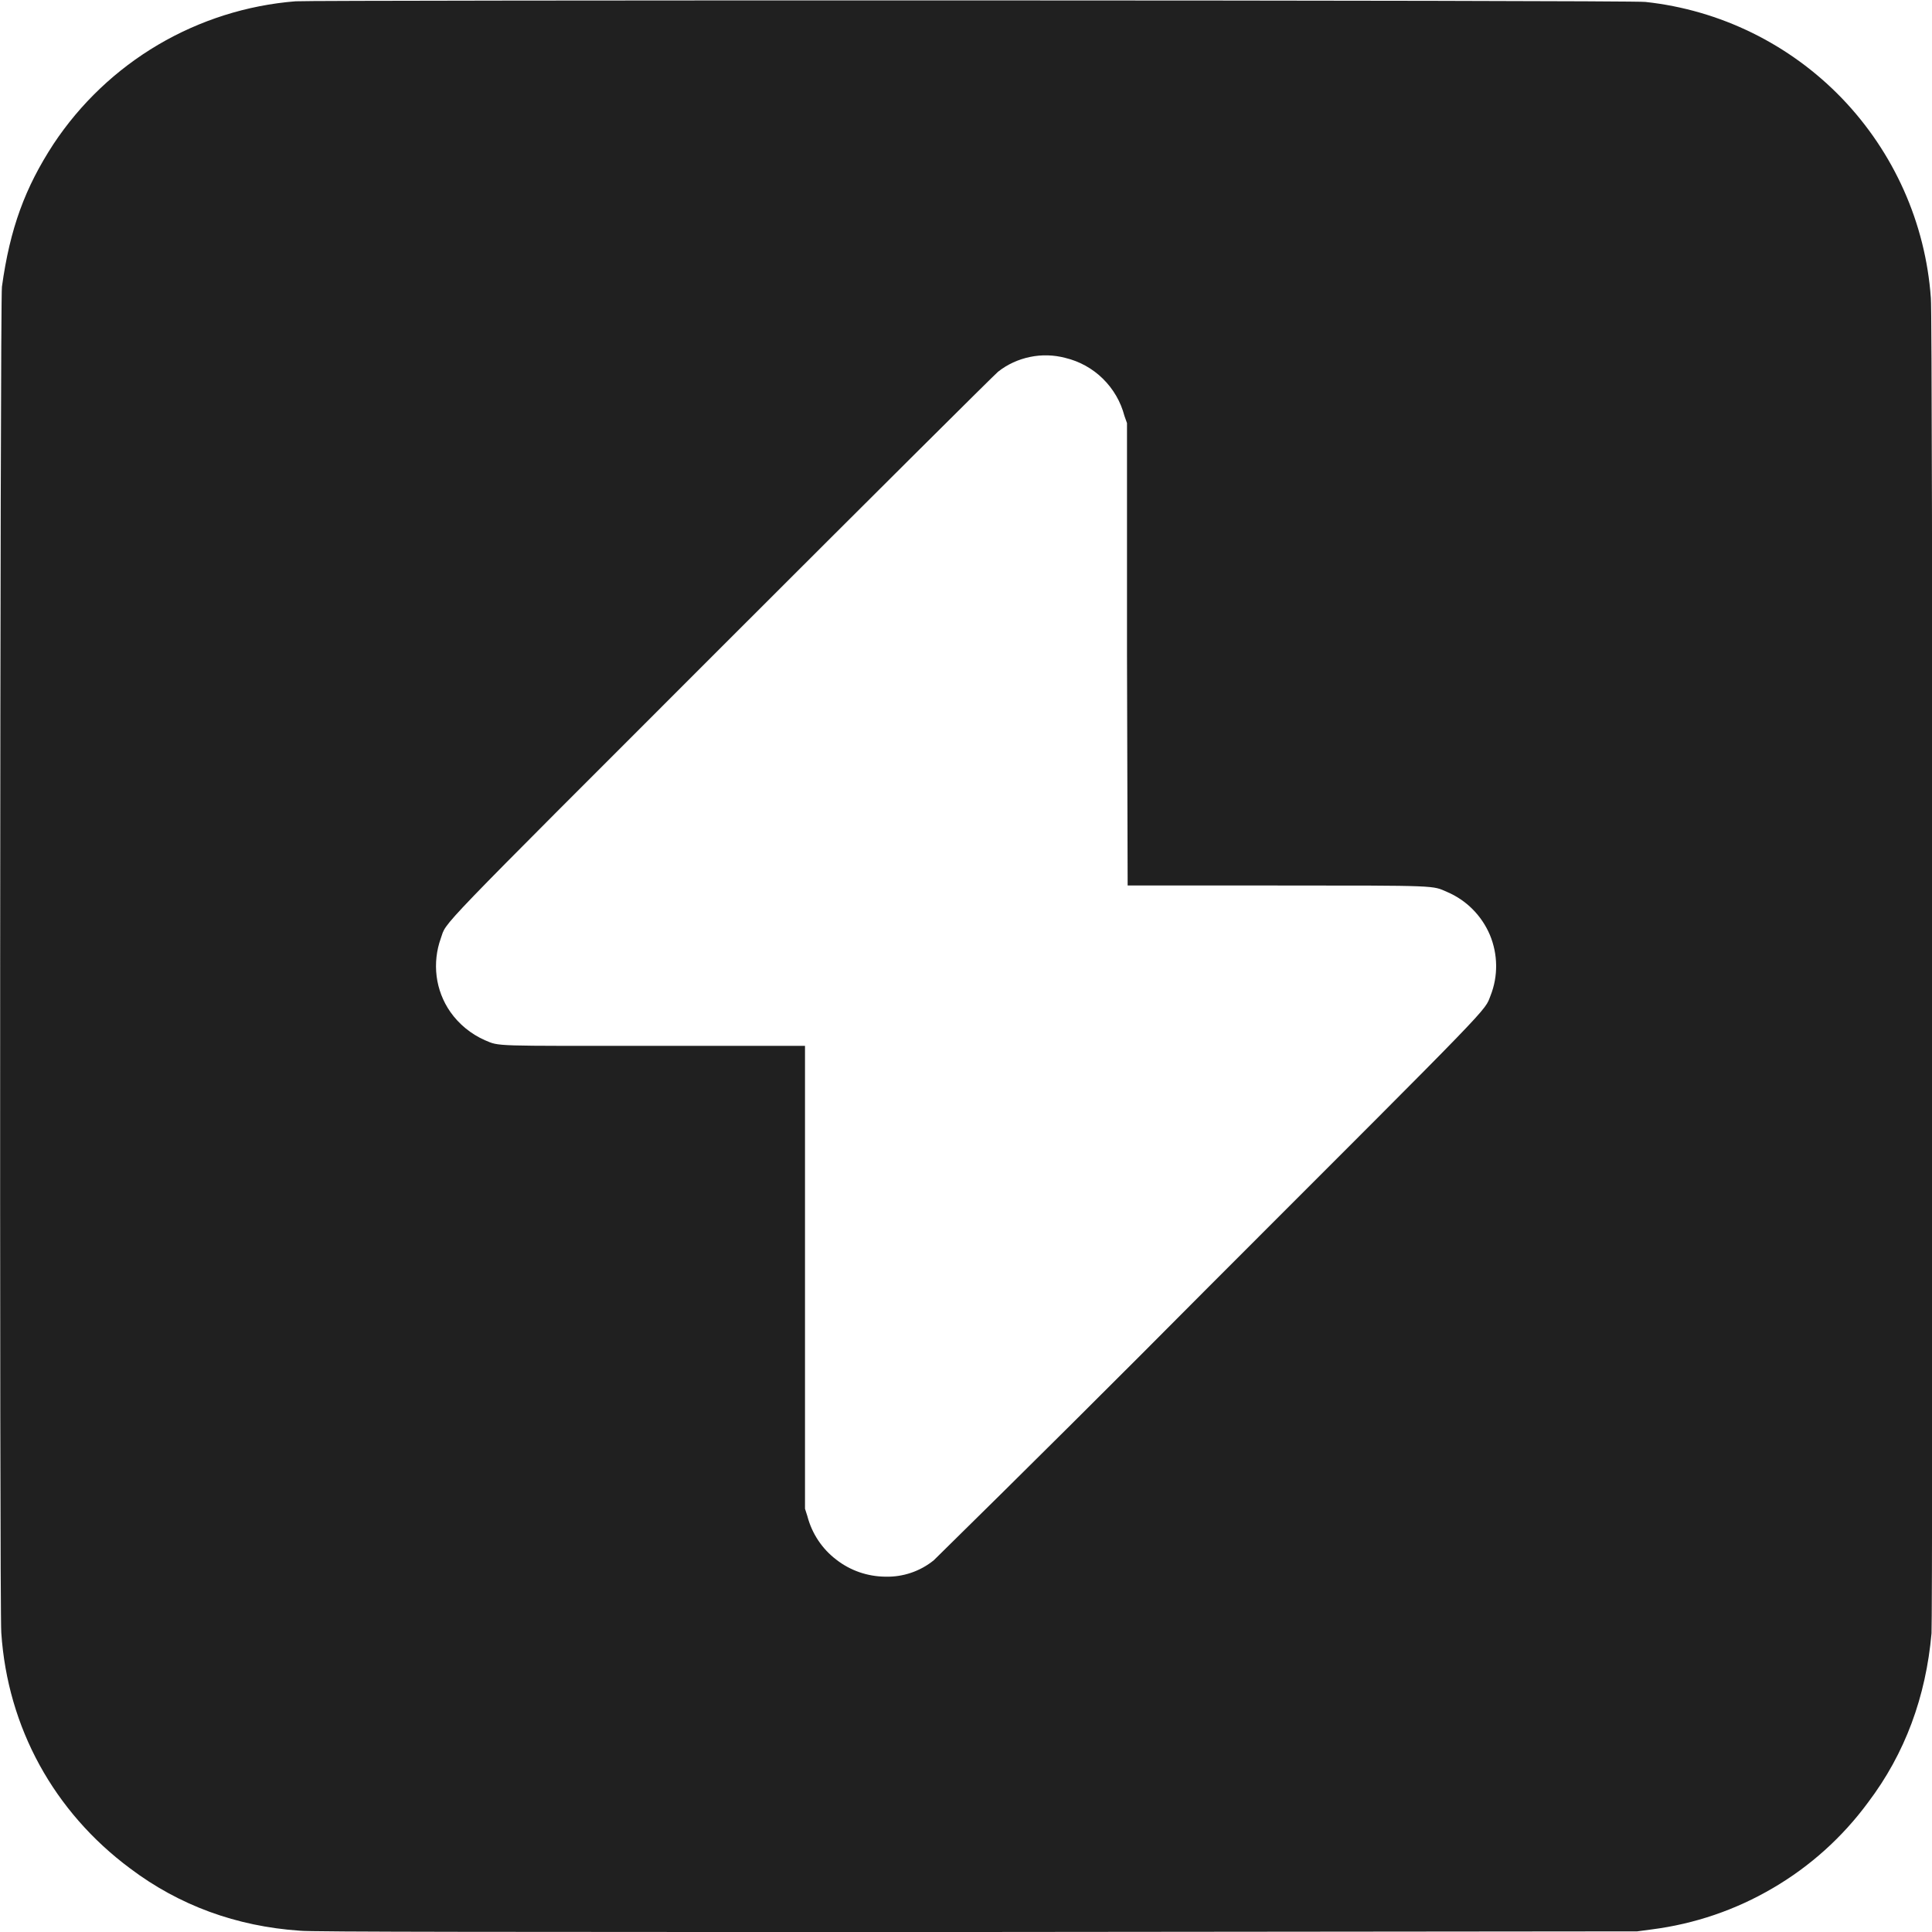 <svg width="12" height="12" viewBox="0 0 12 12" fill="none" xmlns="http://www.w3.org/2000/svg">
<g clip-path="url(#clip0_2064_54108)">
<path d="M1.836 0.008C1.534 0.032 1.242 0.125 0.982 0.278C0.721 0.432 0.499 0.643 0.332 0.895C0.156 1.165 0.062 1.418 0.012 1.781C8.63336e-07 1.851 -0.004 10.008 0.008 10.141C0.047 10.731 0.336 11.254 0.808 11.605C1.113 11.835 1.468 11.965 1.863 11.992C1.922 12 3.148 12 6.06 12L10.169 11.996L10.259 11.984C10.525 11.95 10.781 11.863 11.012 11.727C11.243 11.592 11.444 11.411 11.603 11.195C11.833 10.891 11.962 10.539 11.997 10.145C12.005 10.039 12.005 1.961 11.993 1.852C11.96 1.386 11.764 0.947 11.44 0.61C11.116 0.274 10.684 0.062 10.22 0.012C10.156 1.69137e-05 1.94 1.69137e-05 1.836 0.008ZM6.617 2.223C6.705 2.244 6.786 2.289 6.85 2.352C6.915 2.416 6.961 2.495 6.984 2.583L7 2.628V4.065L7.004 5.5H7.93C8.95 5.5 8.895 5.5 8.988 5.54C9.108 5.591 9.203 5.687 9.254 5.807C9.304 5.927 9.306 6.063 9.258 6.184C9.218 6.285 9.305 6.195 7.512 7.988C6.945 8.559 6.374 9.127 5.8 9.691C5.715 9.76 5.608 9.796 5.499 9.793C5.388 9.792 5.281 9.755 5.194 9.687C5.106 9.62 5.043 9.525 5.015 9.418L5 9.371V6.496H4.07C3.05 6.496 3.105 6.5 3.012 6.461C2.926 6.423 2.851 6.362 2.797 6.285C2.751 6.219 2.722 6.143 2.712 6.064C2.702 5.984 2.711 5.903 2.738 5.828C2.778 5.718 2.66 5.84 4.484 4.016C5.406 3.094 6.18 2.324 6.199 2.309C6.257 2.263 6.325 2.232 6.398 2.217C6.47 2.202 6.545 2.204 6.617 2.223Z" fill="#202020"/>
</g>
<defs>
<clipPath id="clip0_2064_54108">
<rect width="12" height="12" fill="white"/>
</clipPath>
</defs>
</svg>
